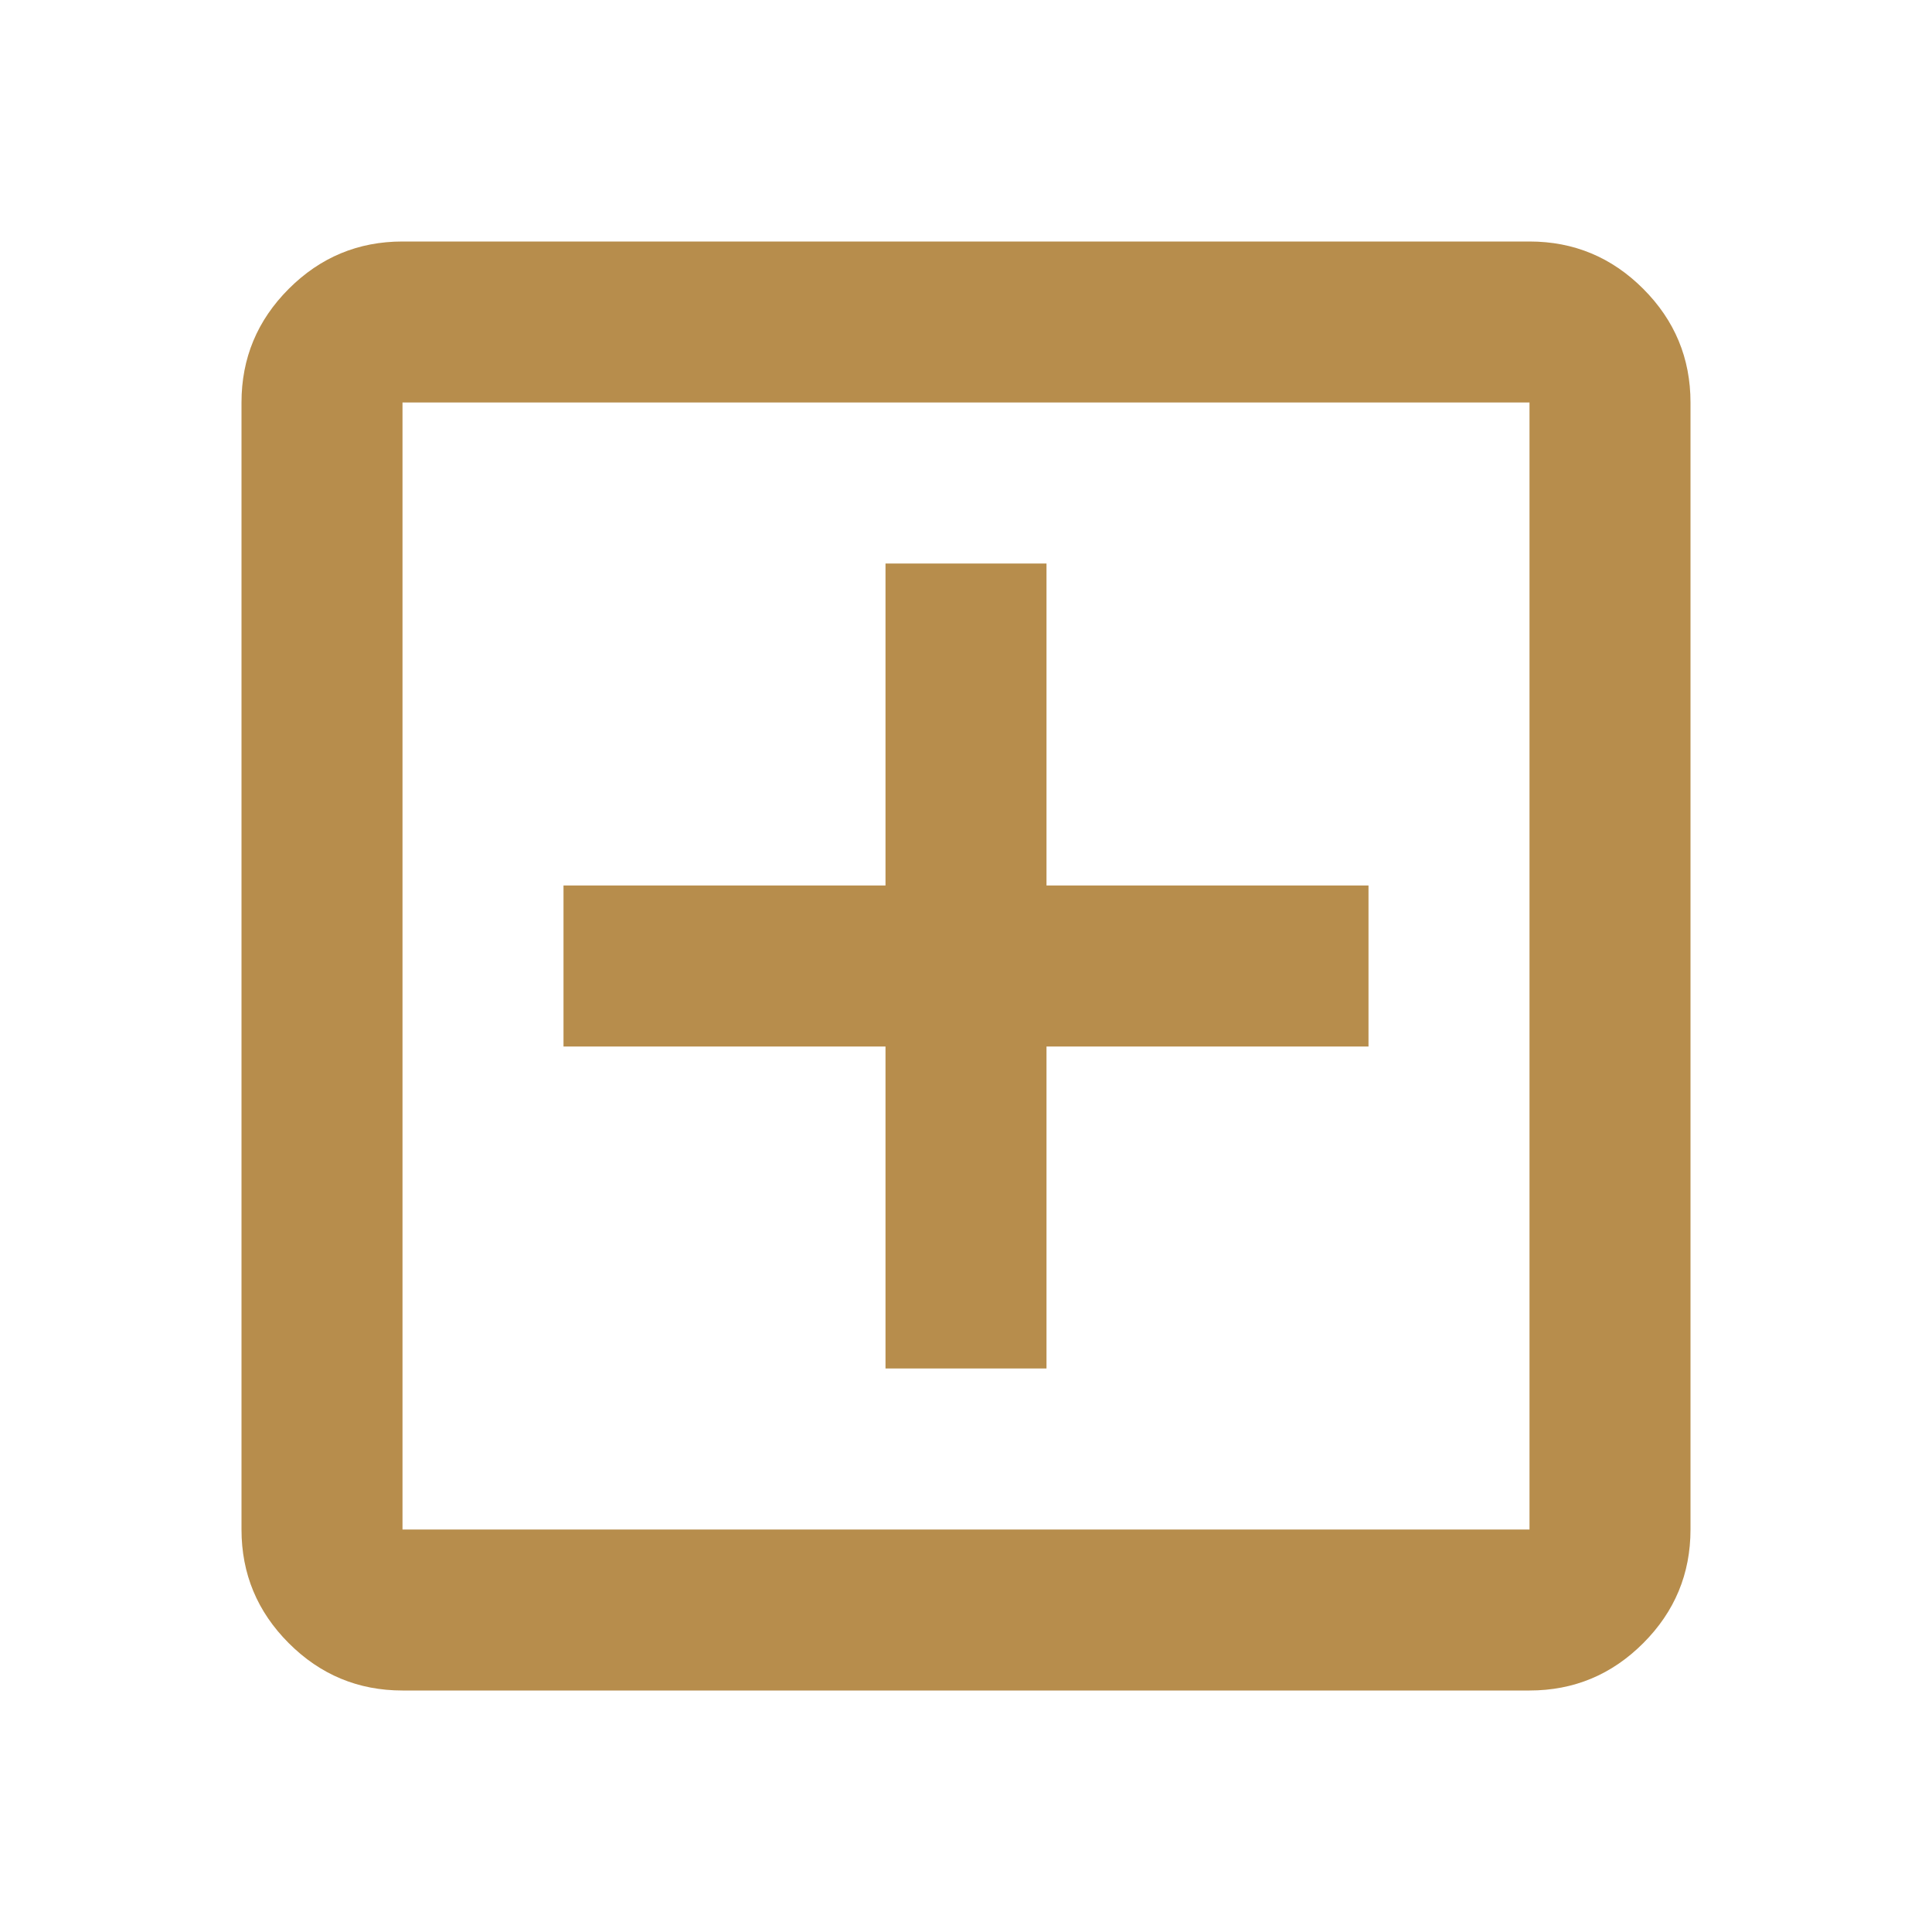 <svg width="87" height="87" viewBox="0 0 87 87" fill="none" xmlns="http://www.w3.org/2000/svg">
<path d="M39.875 61.625H47.125V47.125H61.625V39.875H47.125V25.375H39.875V39.875H25.375V47.125H39.875V61.625ZM18.125 76.125C16.131 76.125 14.425 75.415 13.005 73.995C11.585 72.576 10.875 70.869 10.875 68.875V18.125C10.875 16.131 11.585 14.425 13.005 13.005C14.425 11.585 16.131 10.875 18.125 10.875H68.875C70.869 10.875 72.576 11.585 73.995 13.005C75.415 14.425 76.125 16.131 76.125 18.125V68.875C76.125 70.869 75.415 72.576 73.995 73.995C72.576 75.415 70.869 76.125 68.875 76.125H18.125ZM18.125 68.875H68.875V18.125H18.125V68.875Z" fill="#B78D4C"/>
</svg>
